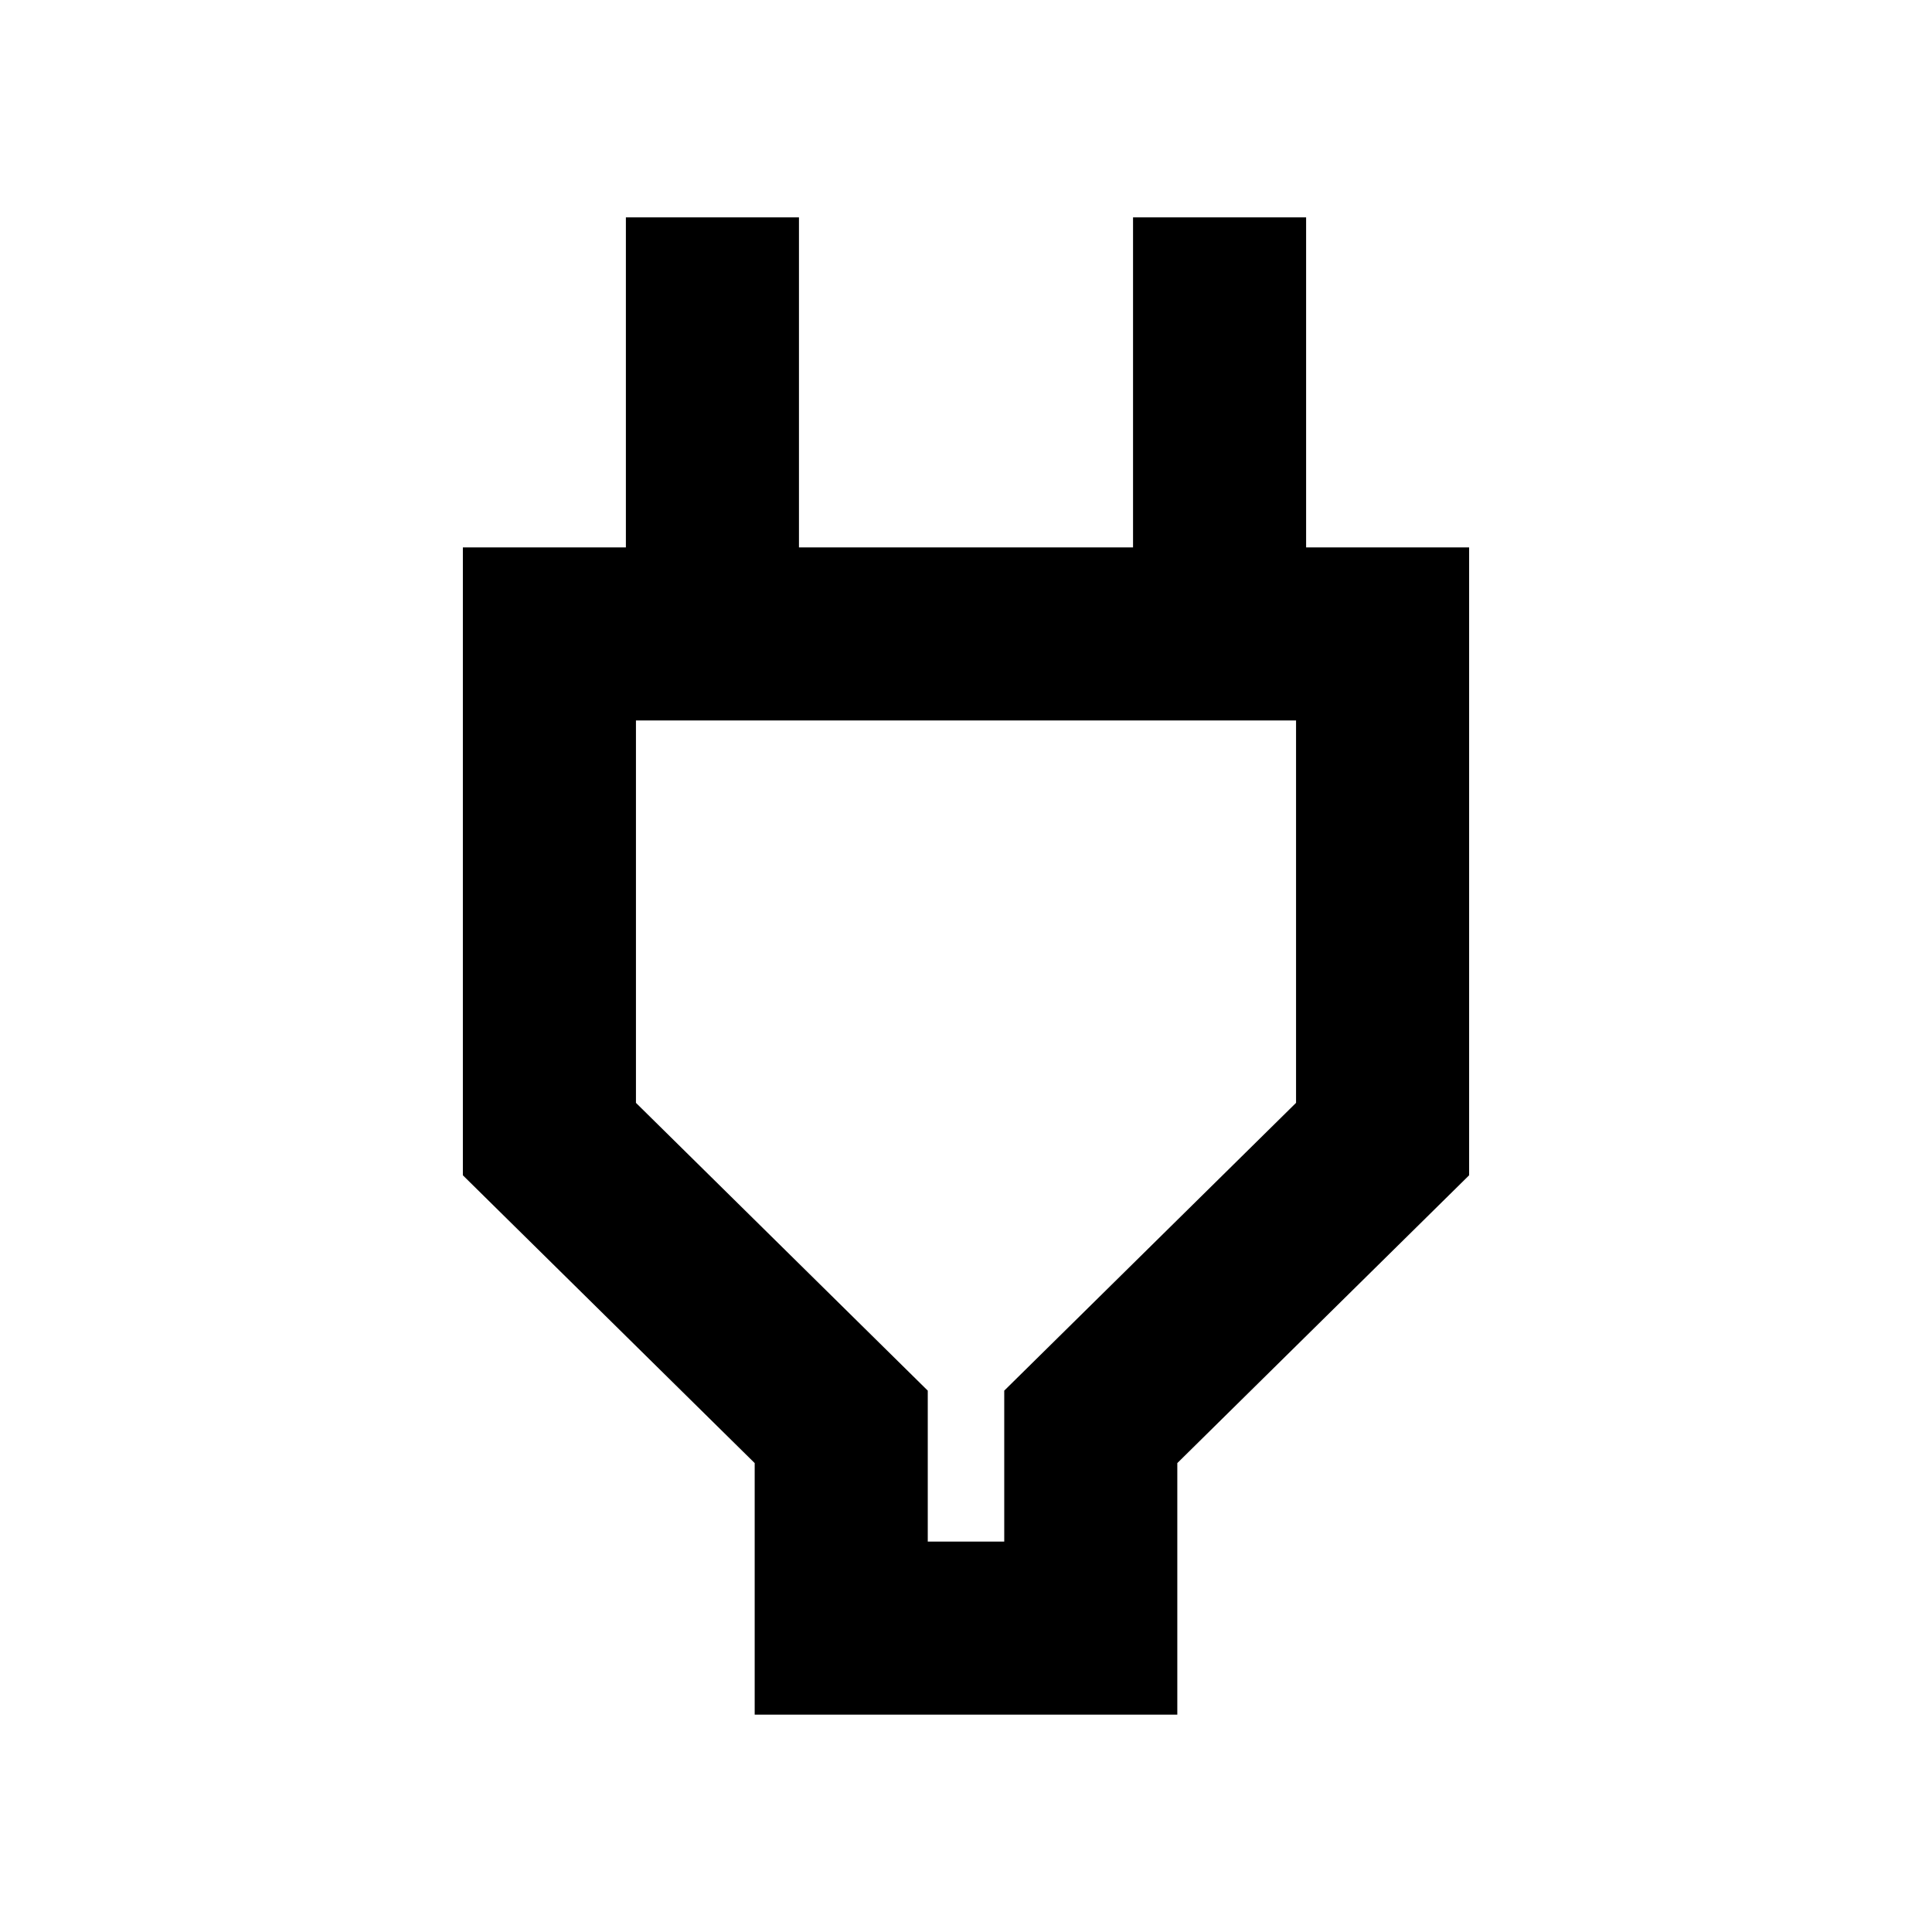 <svg xmlns="http://www.w3.org/2000/svg" height="24" width="24"><path d="M11.525 19.15h.95v-1.875L16.1 13.7V8.95H7.9v4.75l3.625 3.575Zm-2.15 2.15v-3.125L5.75 14.6V6.8h2.025V2.7h2.15v4.1h4.15V2.7h2.15v4.1h2.025v7.8l-3.625 3.575V21.3ZM12 14.05Z"/></svg>